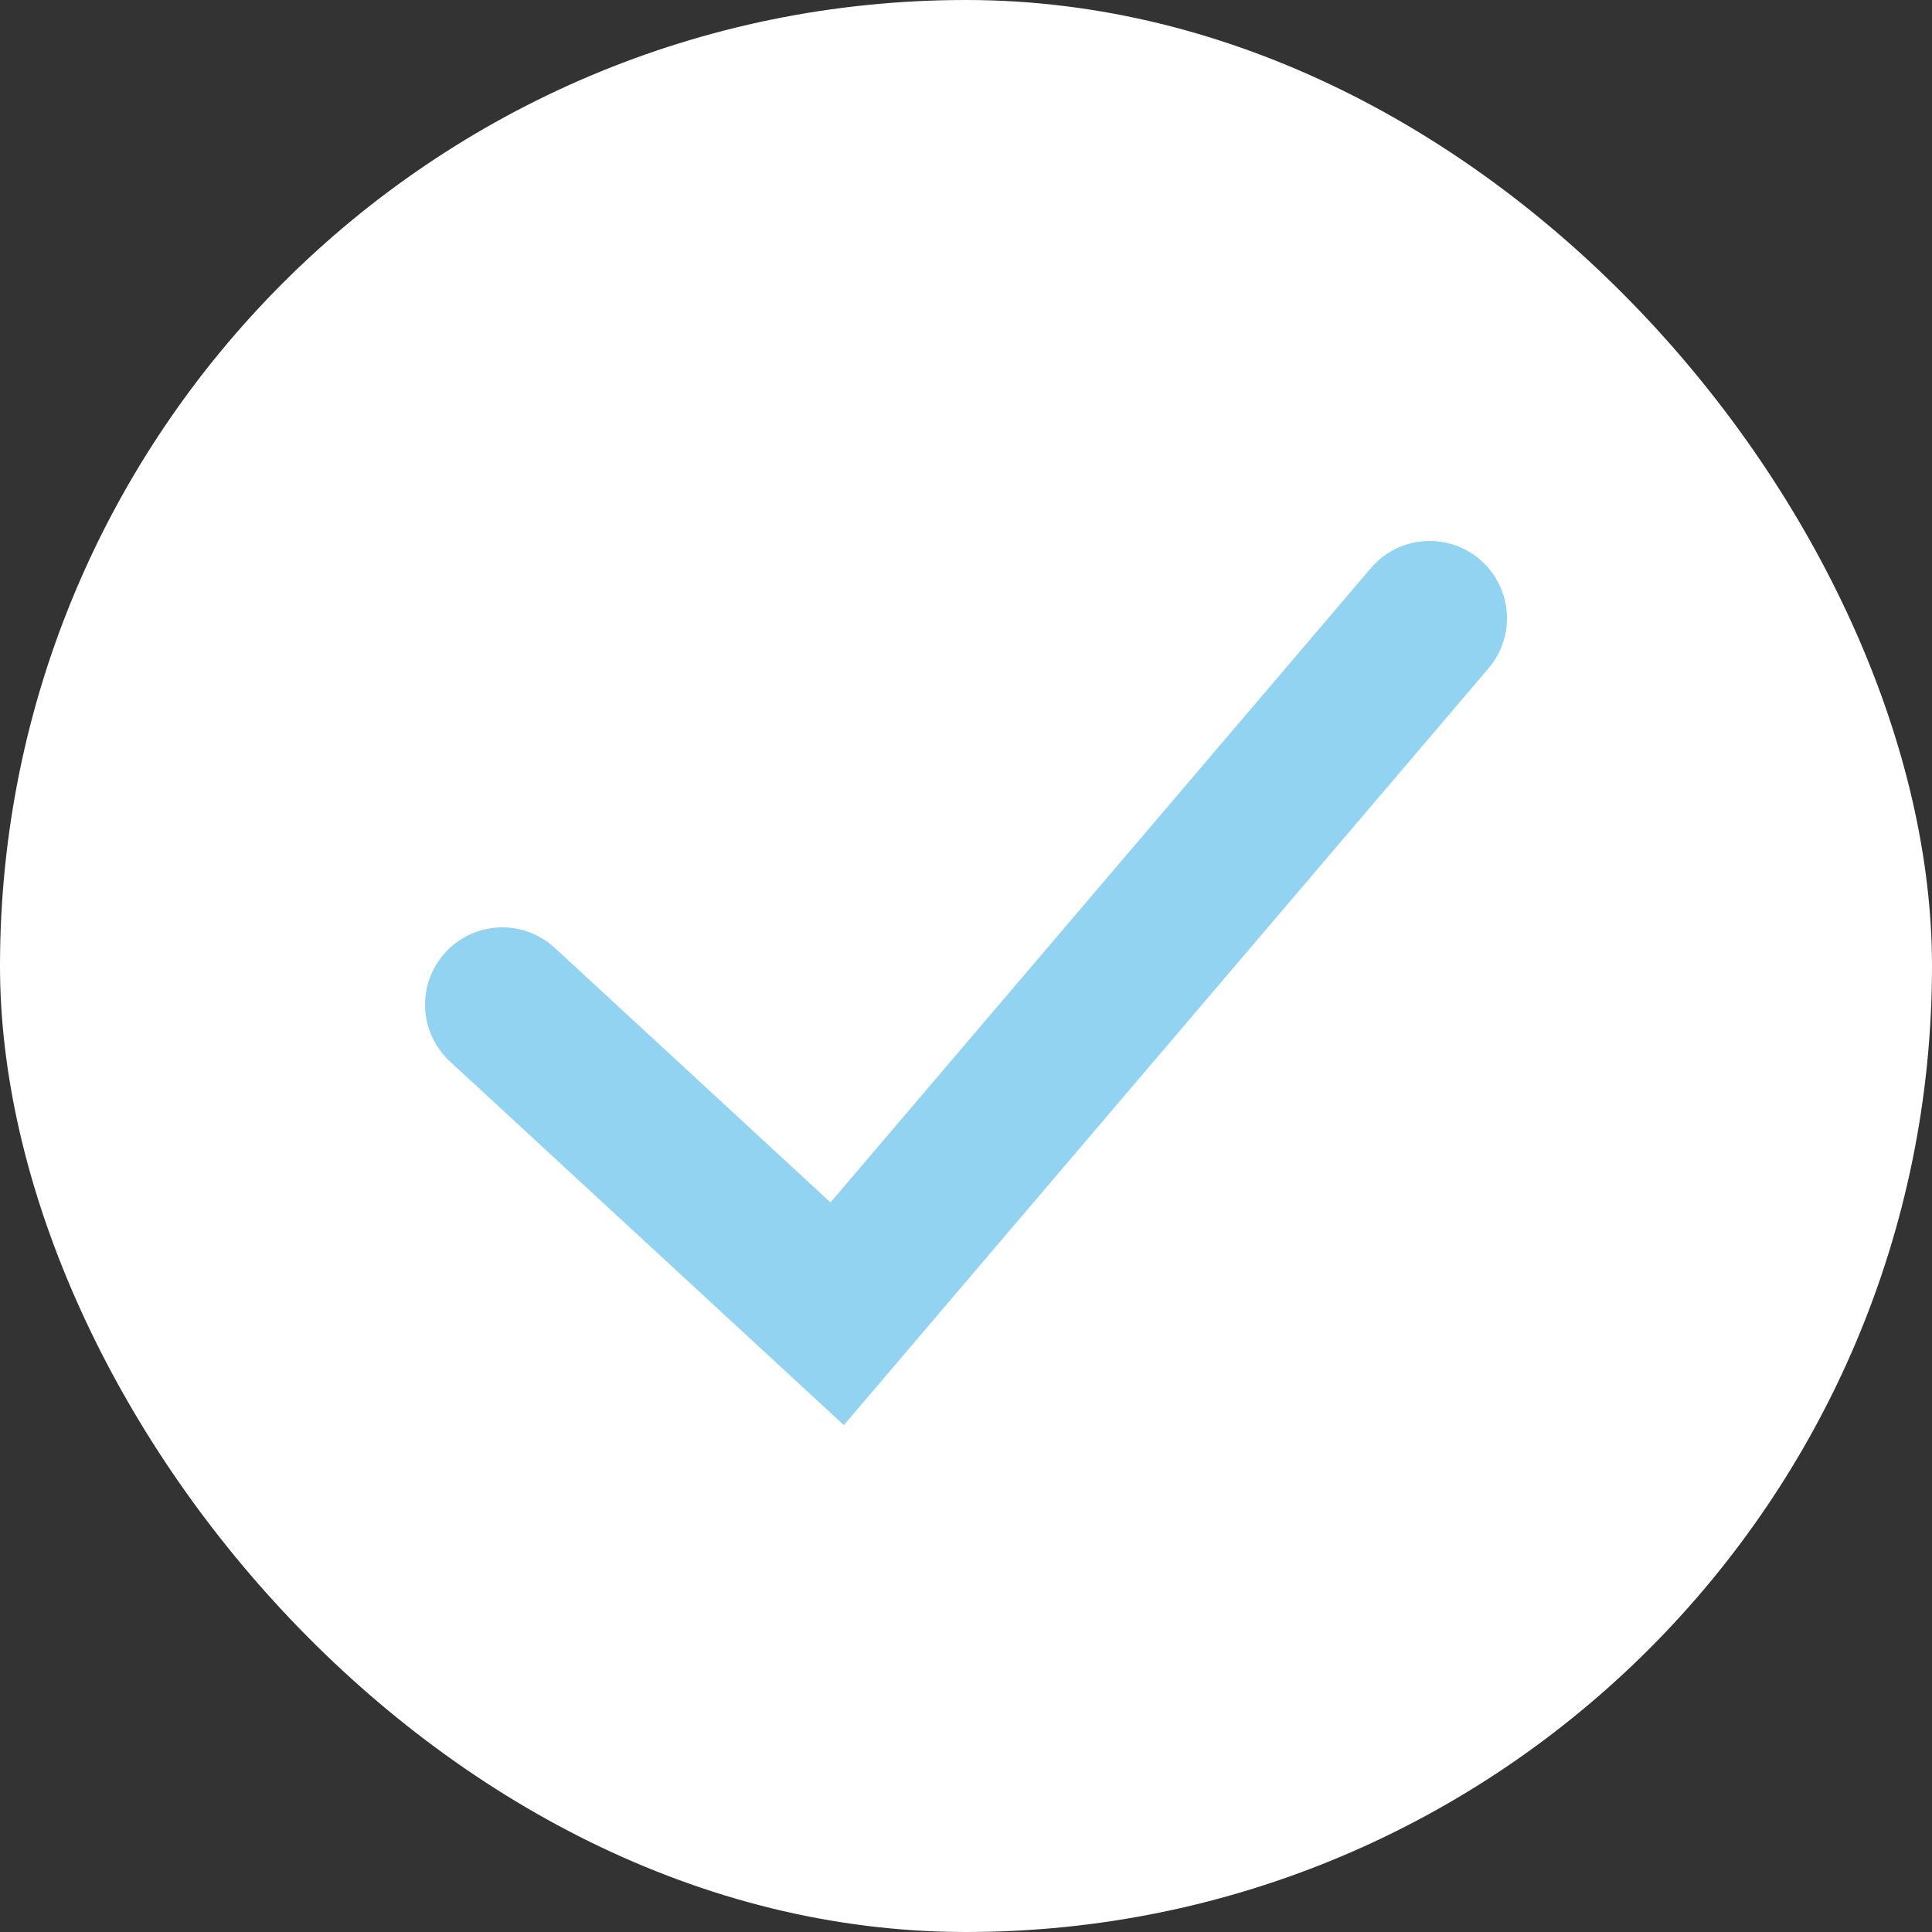 <svg width="25" height="25" viewBox="0 0 25 25" fill="none" xmlns="http://www.w3.org/2000/svg" xmlns:xlink="http://www.w3.org/1999/xlink">
	<rect x="0" y="0" width="25" height="25" fill="#333333" stroke="none"/>
	<desc>
			Created with Pixso.
	</desc>
	<defs/>
	<rect id="icon" rx="12.5" width="25" height="25" fill="#FFFFFF" fill-opacity="1"/>
	<path id="Vector 61" d="M6.5 13L10.833 17L18.5 8" stroke="#92D3F2" stroke-opacity="1" stroke-width="2" stroke-linecap="round"/>
</svg>
